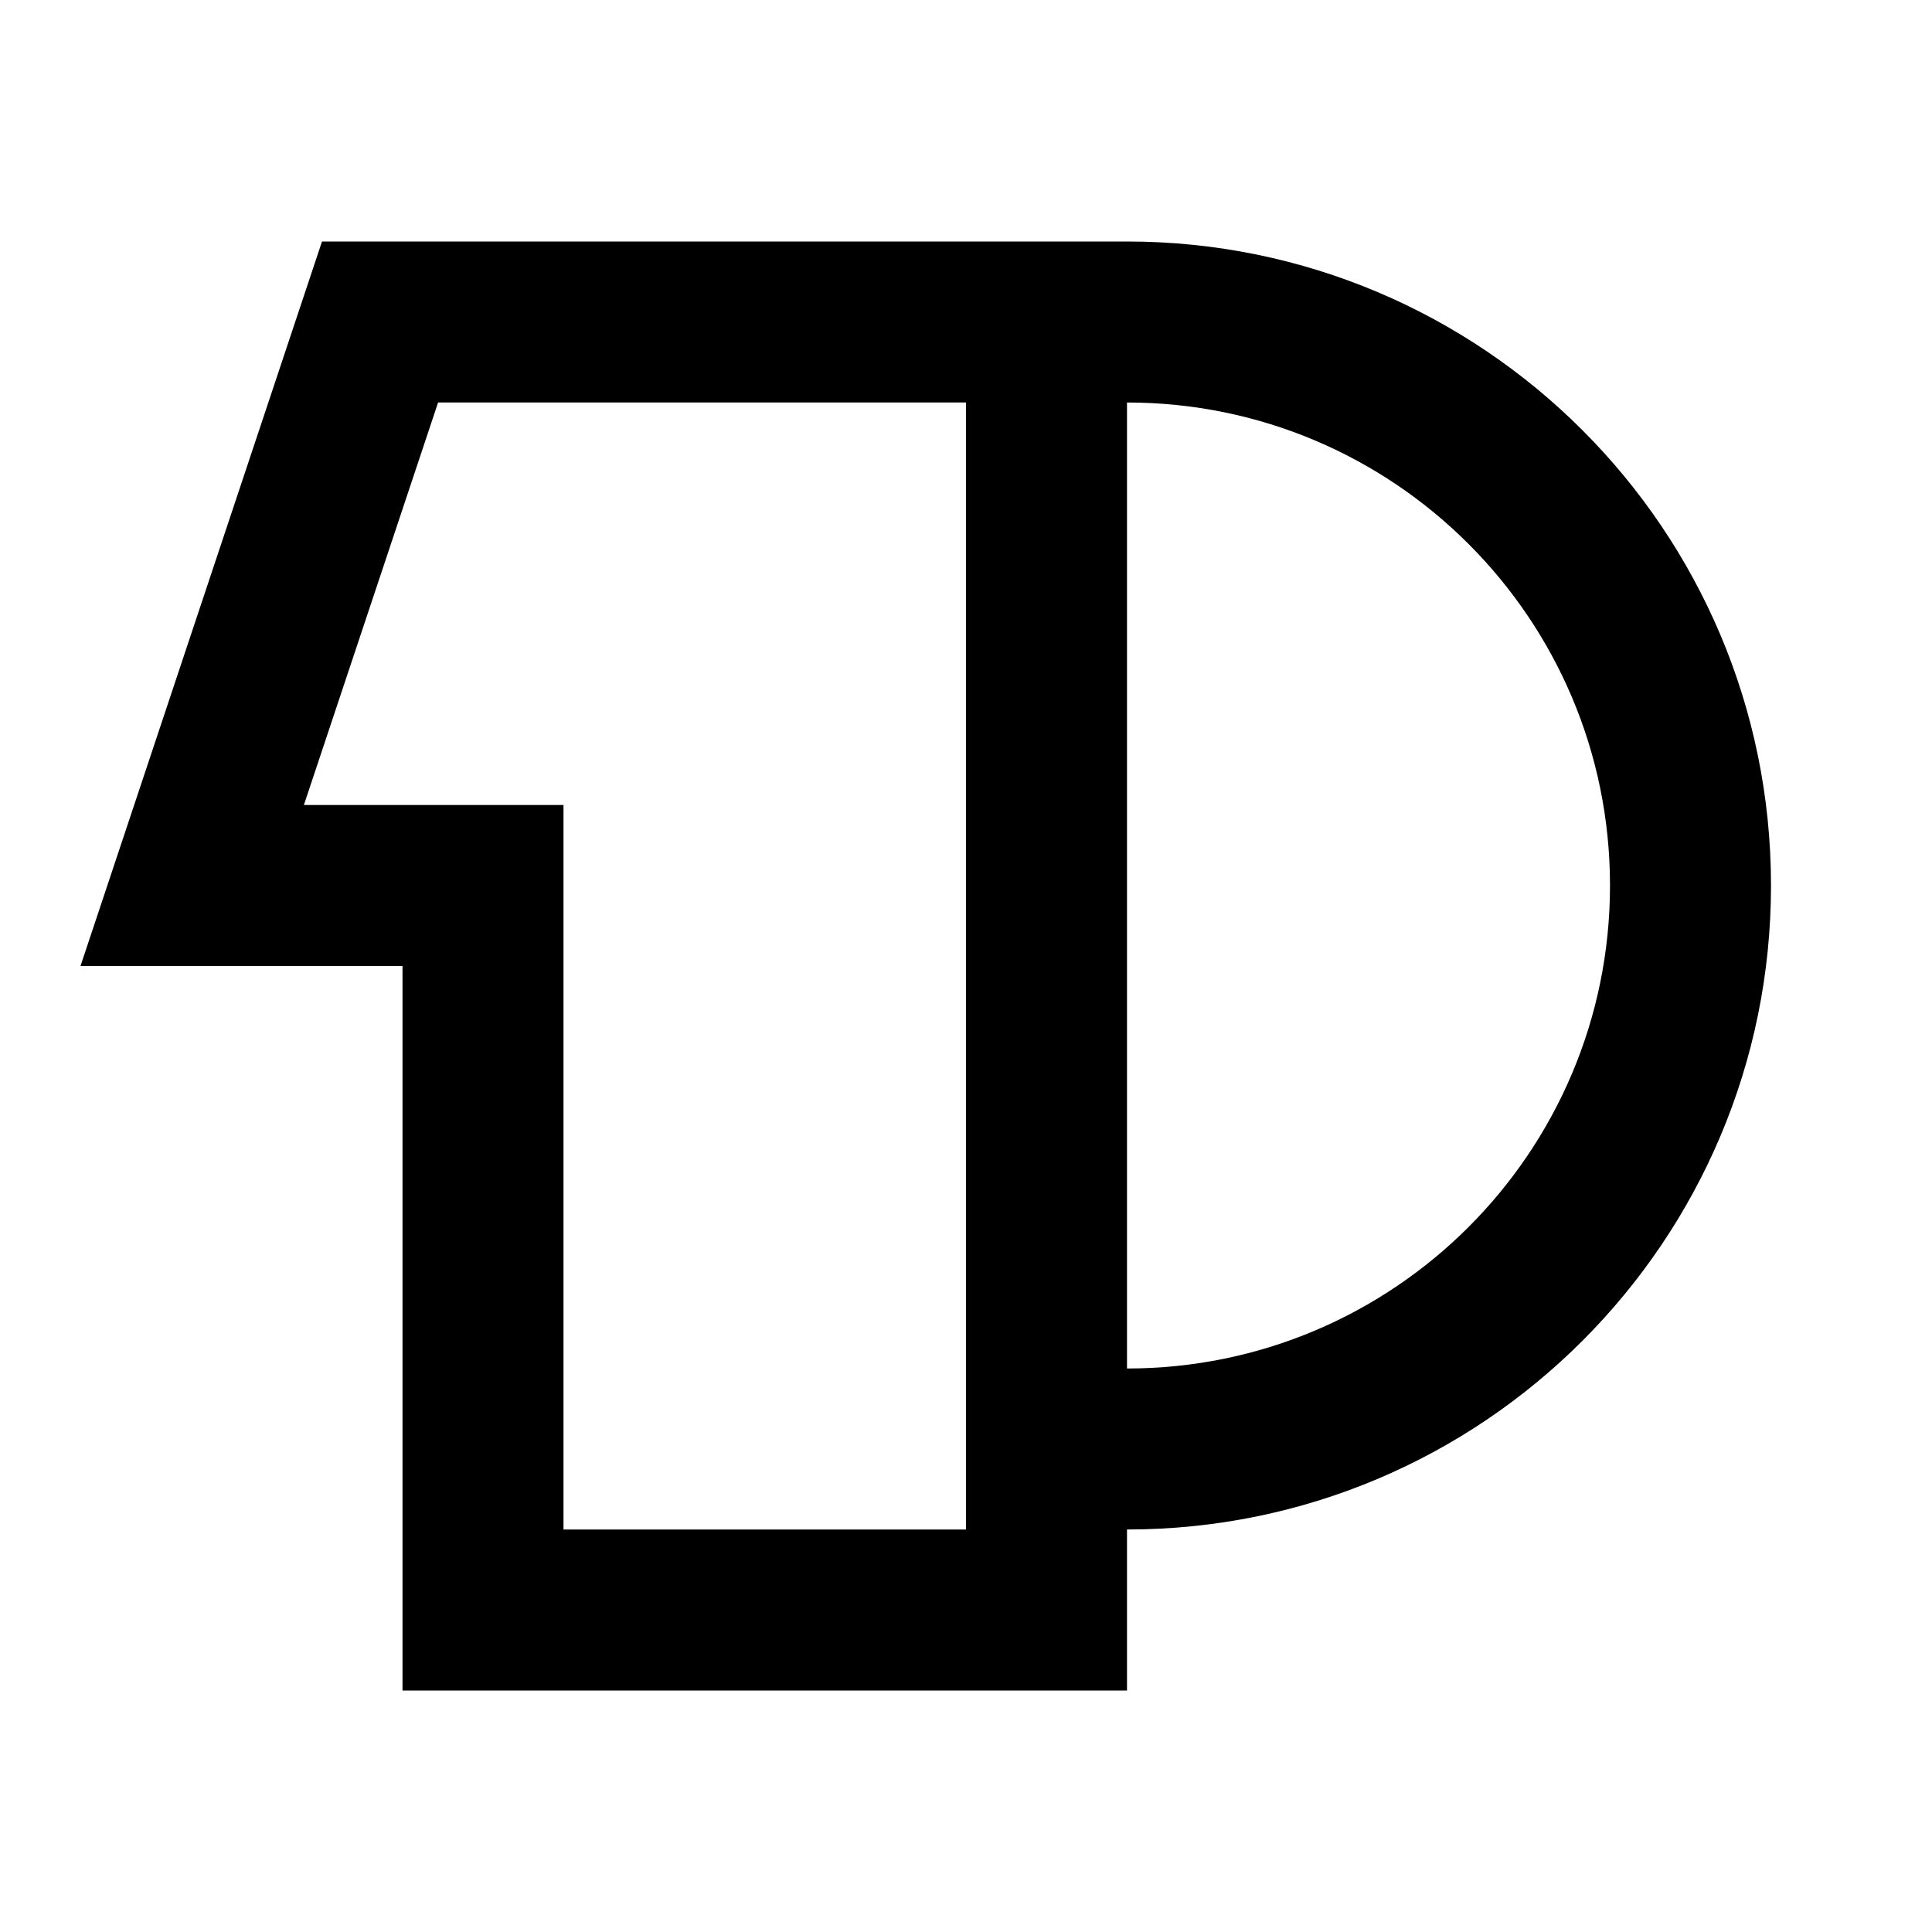 <svg width="24" height="24" viewBox="0 0 24 24" fill="currentColor"
  xmlns="http://www.w3.org/2000/svg">
  <path fill-rule="evenodd" clip-rule="evenodd"
    d="M5 12H1L4 3H14C18.418 3 22 6.582 22 11C22 15.418 18.418 19 14 19V21H5V12ZM14 17C17.314 17 20 14.314 20 11C20 7.686 17.314 5 14 5V17ZM7 19H12V5H5.442L3.775 10H7V19Z"
  />
</svg>